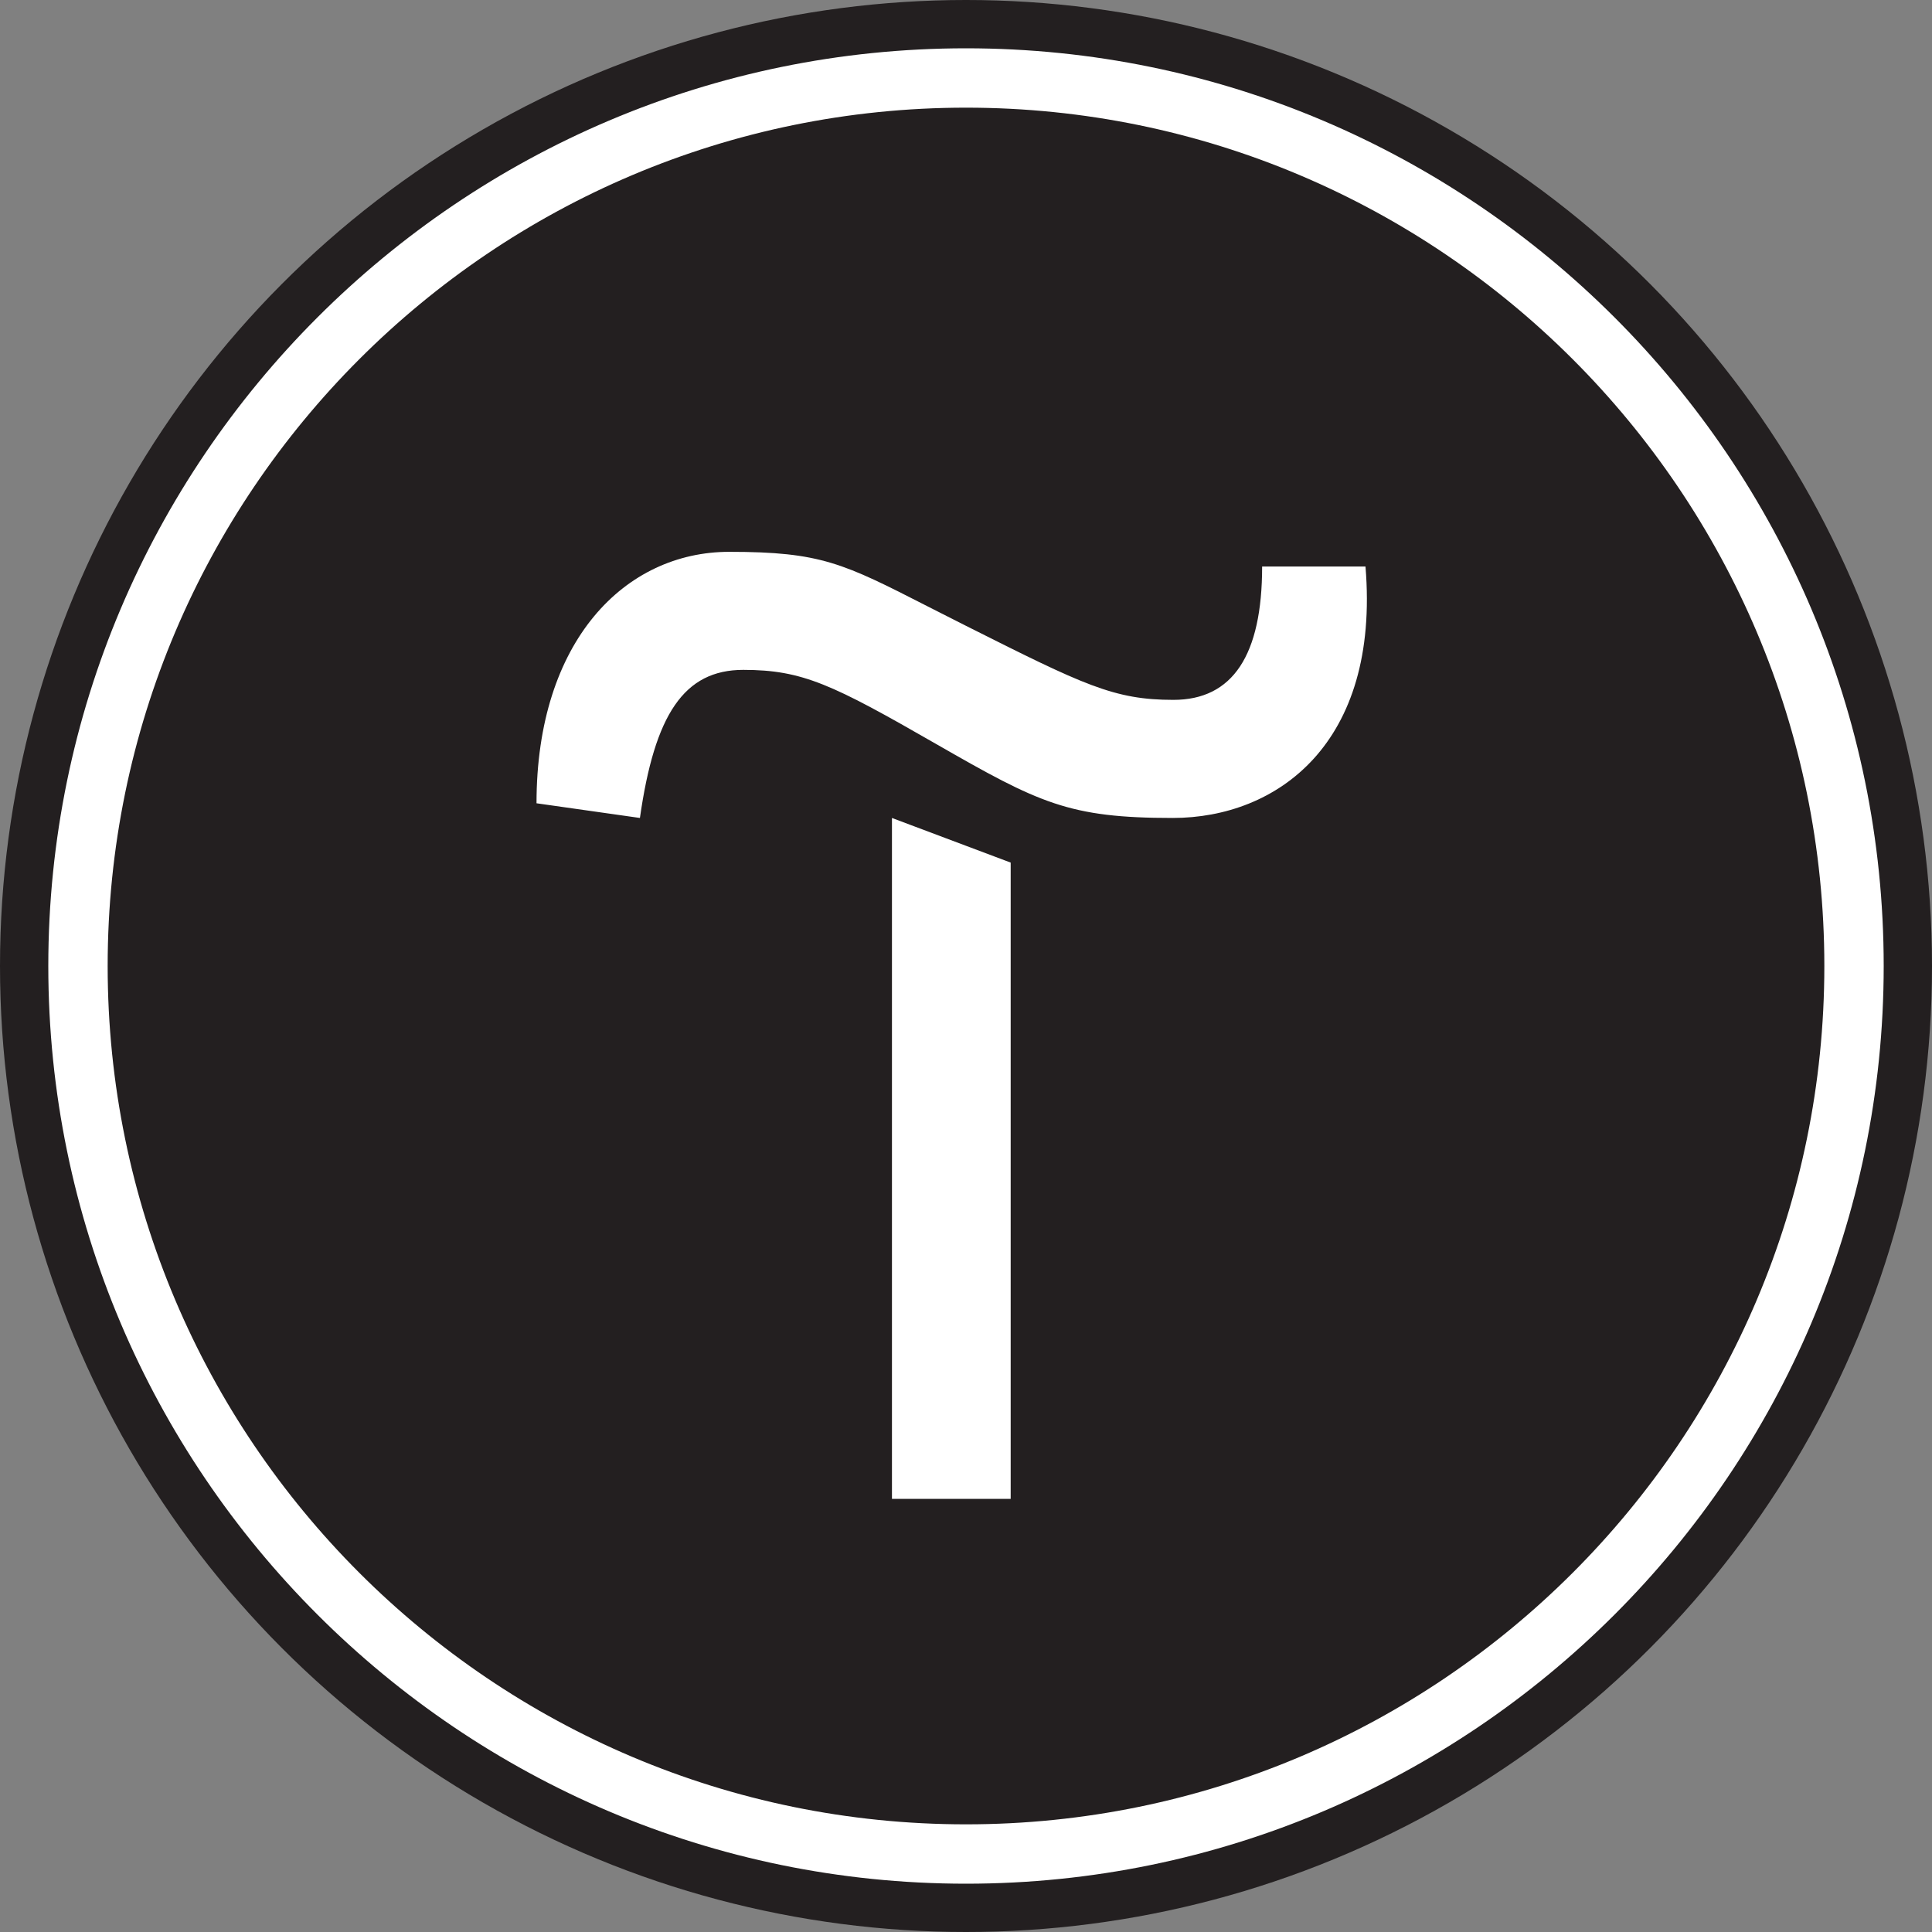 <svg width="40" height="40" viewBox="0 0 40 40" fill="none" xmlns="http://www.w3.org/2000/svg">
<rect x="0" y="0" width="40" height="40" fill="#808080" stroke="none"/>
<circle cx="20" cy="20" r="20" fill="#231F20"/>
<path fill-rule="evenodd" clip-rule="evenodd" d="M1 20C1 30.475 9.525 39 20 39C30.475 39 39 30.475 39 20C39 9.525 30.475 1 20 1C9.525 1 1 9.525 1 20ZM2.229 20C2.229 10.196 10.196 2.229 20 2.229C29.804 2.229 37.771 10.196 37.771 20C37.771 29.804 29.804 37.771 20 37.771C10.196 37.771 2.229 29.804 2.229 20ZM11.108 16.631C11.108 13.261 12.945 11.425 15.098 11.425C16.995 11.425 17.457 11.661 19.211 12.557C19.448 12.678 19.709 12.811 20 12.957C22.445 14.186 23.065 14.49 24.294 14.49C25.523 14.49 26.131 13.565 26.131 11.729H28.271C28.575 15.402 26.435 16.935 24.281 16.935C22.128 16.935 21.52 16.631 19.379 15.402C17.239 14.173 16.618 13.869 15.389 13.869C14.161 13.869 13.553 14.794 13.249 16.935L11.108 16.631ZM20.925 17.859V31.033H18.467V16.935L20.925 17.859Z" fill="white"/>
</svg>
